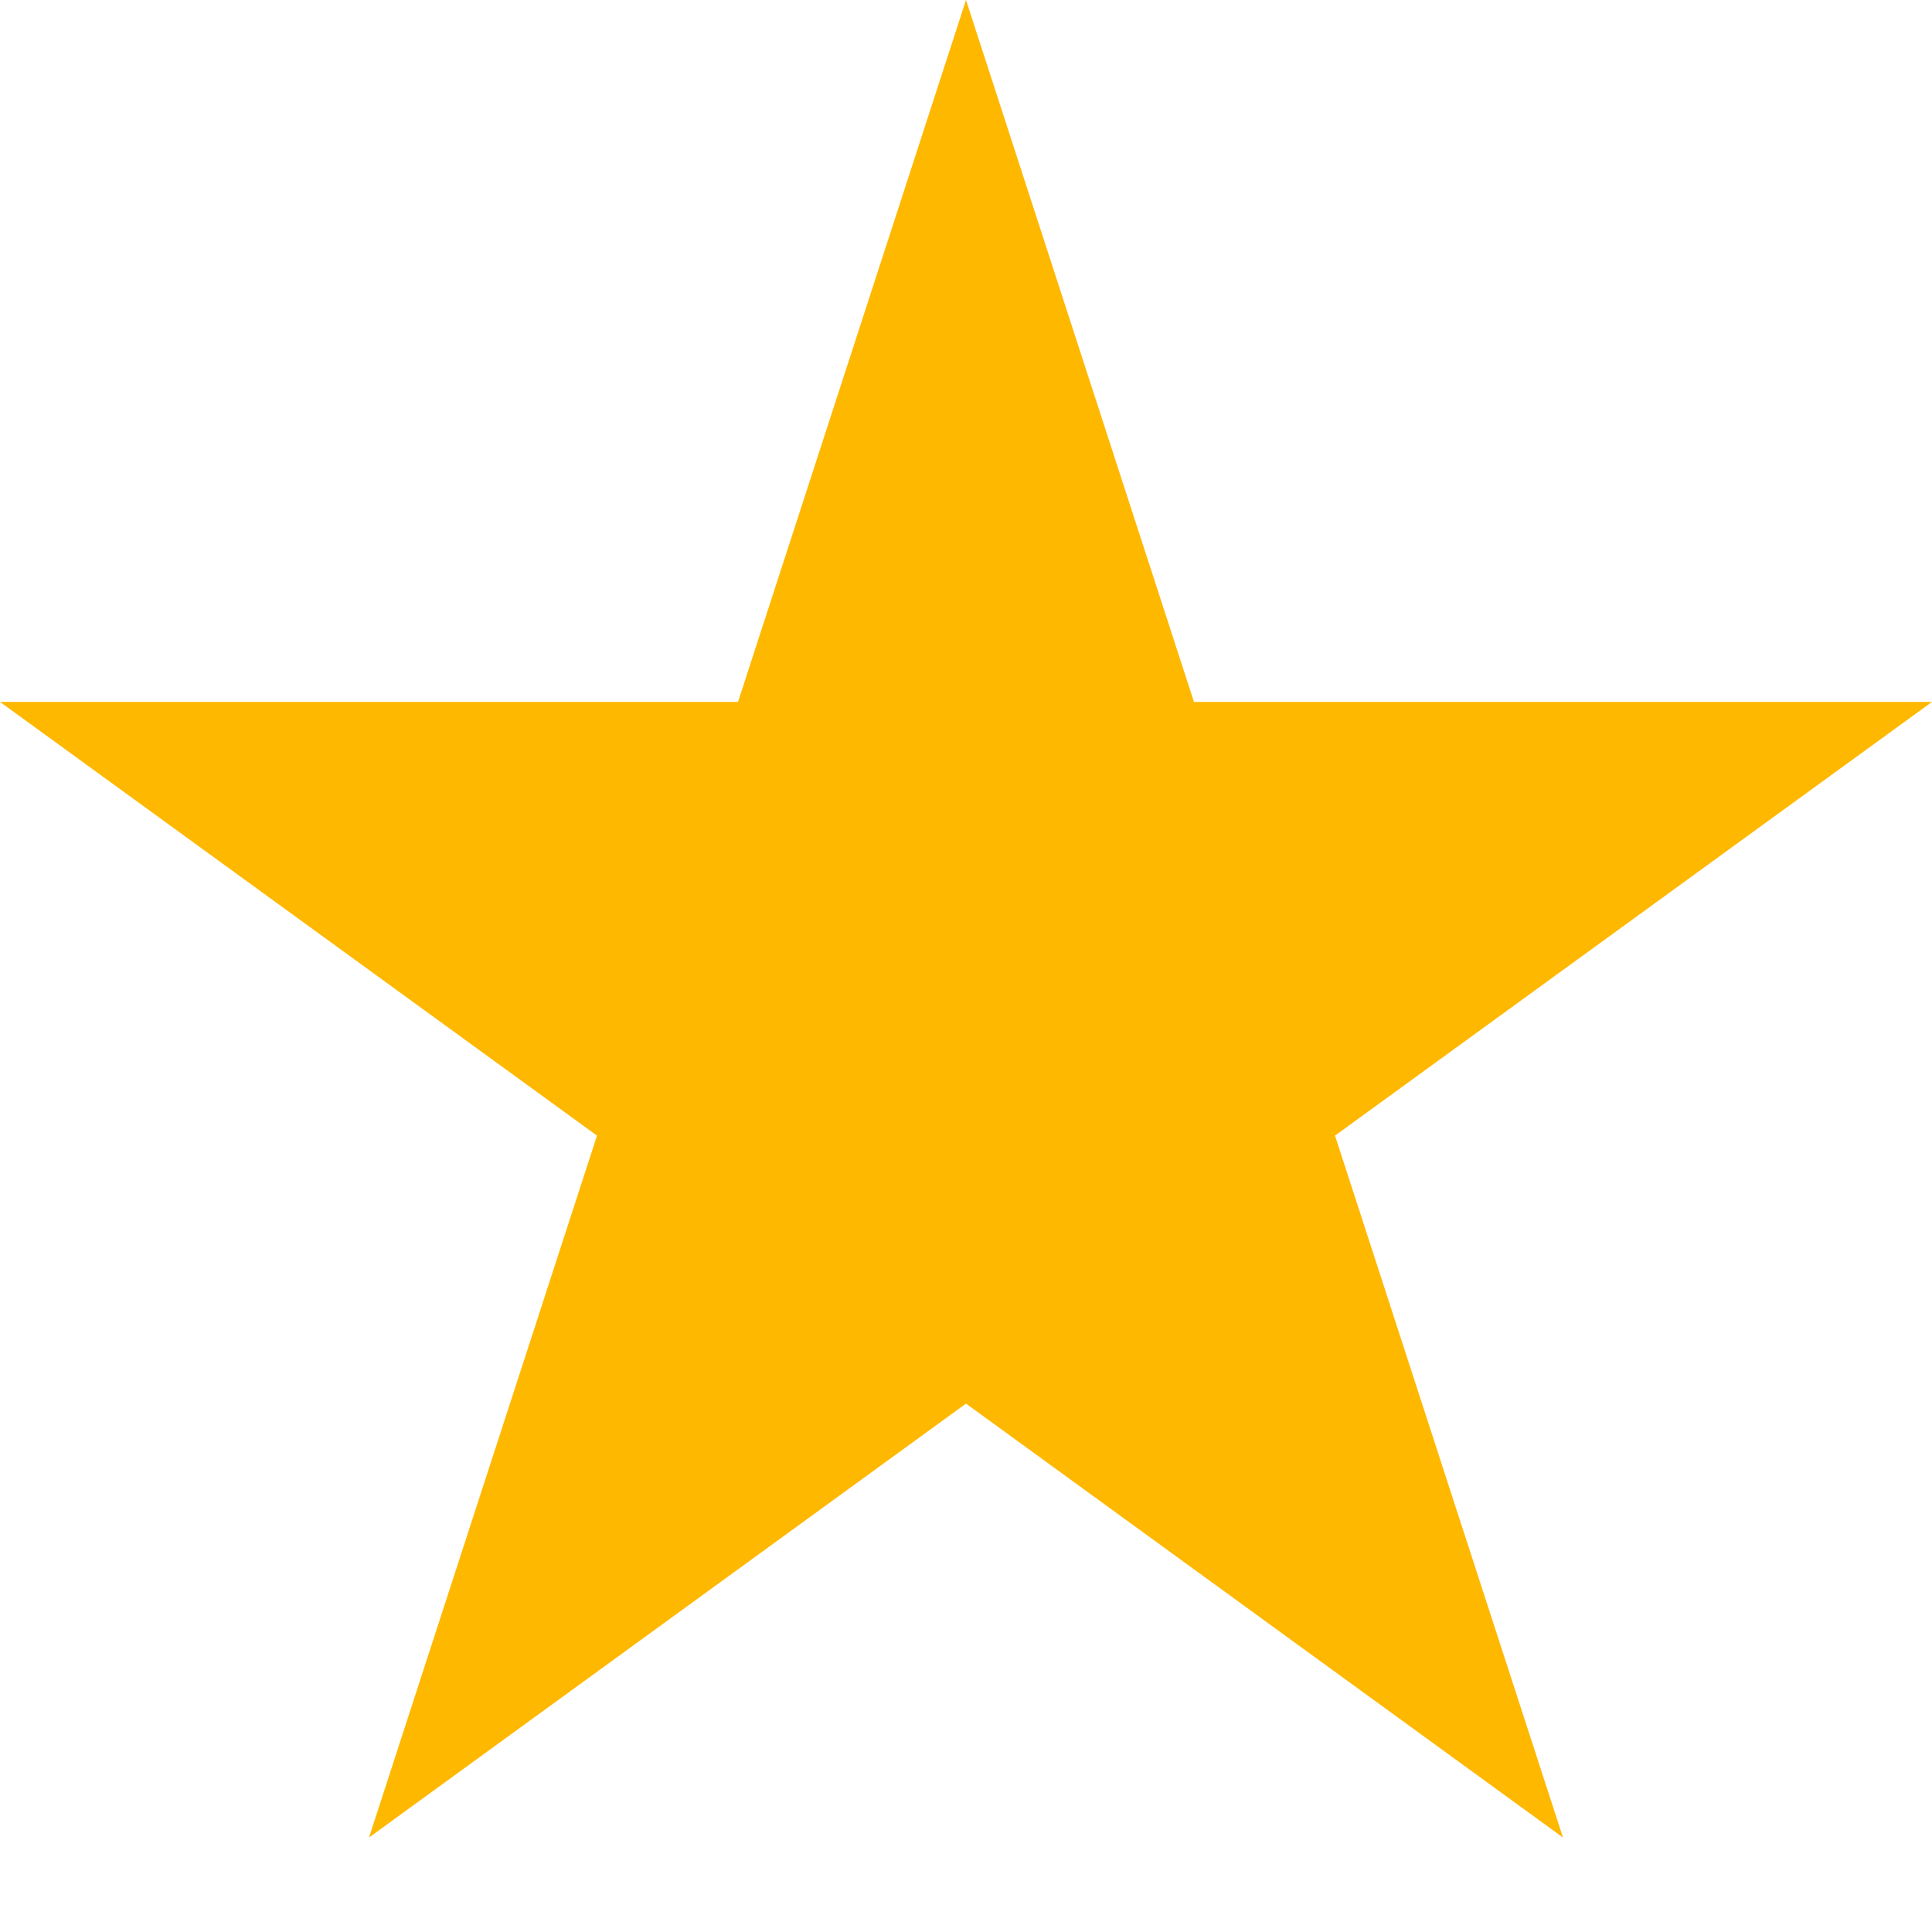 <svg width="10" height="10" viewBox="0 0 10 10" fill="none" xmlns="http://www.w3.org/2000/svg">
<path d="M5 0L6.18 3.633L10 3.633L6.91 5.878L8.09 9.511L5 7.265L1.91 9.511L3.09 5.878L-3.00826e-06 3.633H3.82L5 0Z" fill="#FFB800"/>
</svg>

